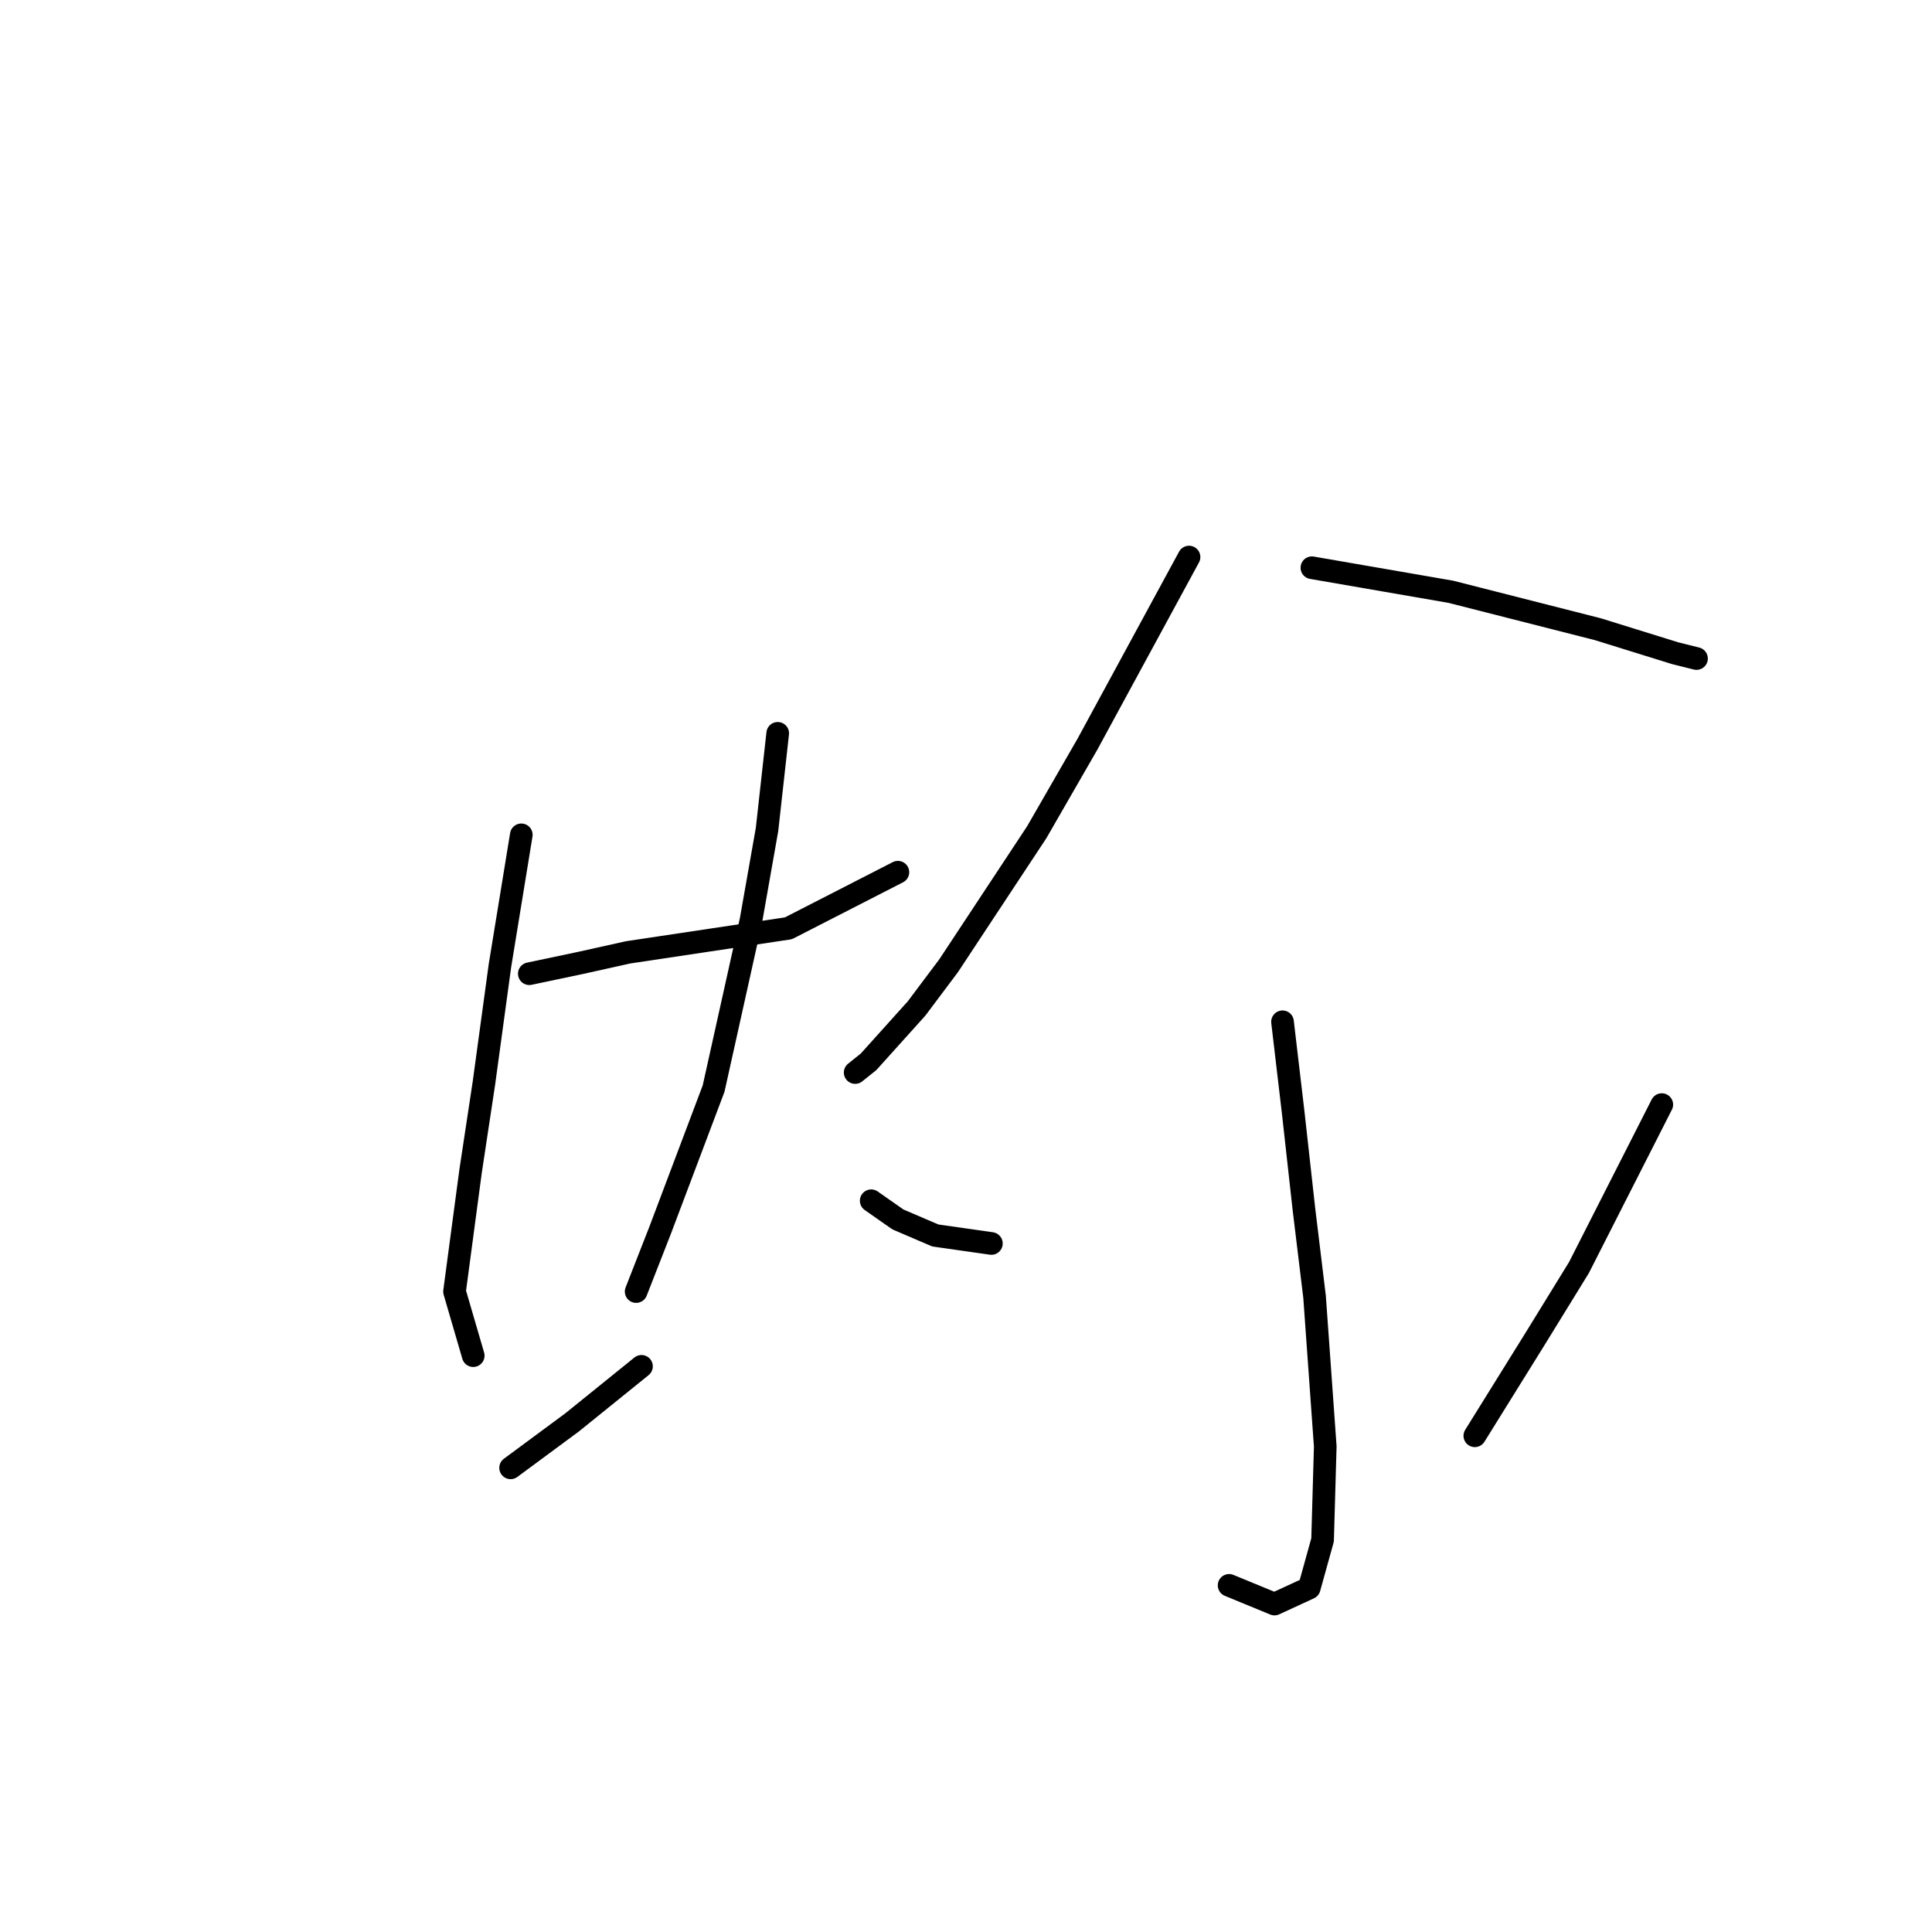 <?xml version="1.0" standalone="no"?>
    <svg width="256" height="256" xmlns="http://www.w3.org/2000/svg" version="1.1">
    <polyline stroke="black" stroke-width="3" stroke-linecap="round" fill="transparent" stroke-linejoin="round" points="70.137 129.022 76.861 127.606 83.232 126.191 97.388 124.067 104.466 123.006 118.977 115.573 118.977 115.573 " />
        <polyline stroke="black" stroke-width="3" stroke-linecap="round" fill="transparent" stroke-linejoin="round" points="69.075 110.619 66.244 127.96 64.12 143.532 62.351 155.212 60.227 171.138 62.705 179.631 62.705 179.631 " />
        <polyline stroke="black" stroke-width="3" stroke-linecap="round" fill="transparent" stroke-linejoin="round" points="103.051 97.17 101.635 109.911 99.511 121.944 94.557 144.24 87.478 162.998 84.293 171.138 84.293 171.138 " />
        <polyline stroke="black" stroke-width="3" stroke-linecap="round" fill="transparent" stroke-linejoin="round" points="67.659 194.496 75.799 188.479 85.001 181.047 85.001 181.047 " />
        <polyline stroke="black" stroke-width="3" stroke-linecap="round" fill="transparent" stroke-linejoin="round" points="157.553 73.812 144.104 98.586 137.38 110.265 125.701 127.96 121.454 133.623 115.084 140.701 113.314 142.117 113.314 142.117 " />
        <polyline stroke="black" stroke-width="3" stroke-linecap="round" fill="transparent" stroke-linejoin="round" points="173.833 75.227 192.236 78.413 211.702 83.367 221.965 86.553 224.796 87.26 224.796 87.26 " />
        <polyline stroke="black" stroke-width="3" stroke-linecap="round" fill="transparent" stroke-linejoin="round" points="169.94 135.392 171.356 147.425 172.771 160.166 174.187 171.845 175.603 191.664 175.249 204.051 173.479 210.422 168.878 212.545 162.862 210.068 162.862 210.068 " />
        <polyline stroke="black" stroke-width="3" stroke-linecap="round" fill="transparent" stroke-linejoin="round" points="115.438 159.105 118.977 161.582 123.931 163.705 131.364 164.767 131.364 164.767 " />
        <polyline stroke="black" stroke-width="3" stroke-linecap="round" fill="transparent" stroke-linejoin="round" points="220.195 146.364 209.224 167.952 203.562 177.154 195.422 190.249 195.422 190.249 " />
        </svg>